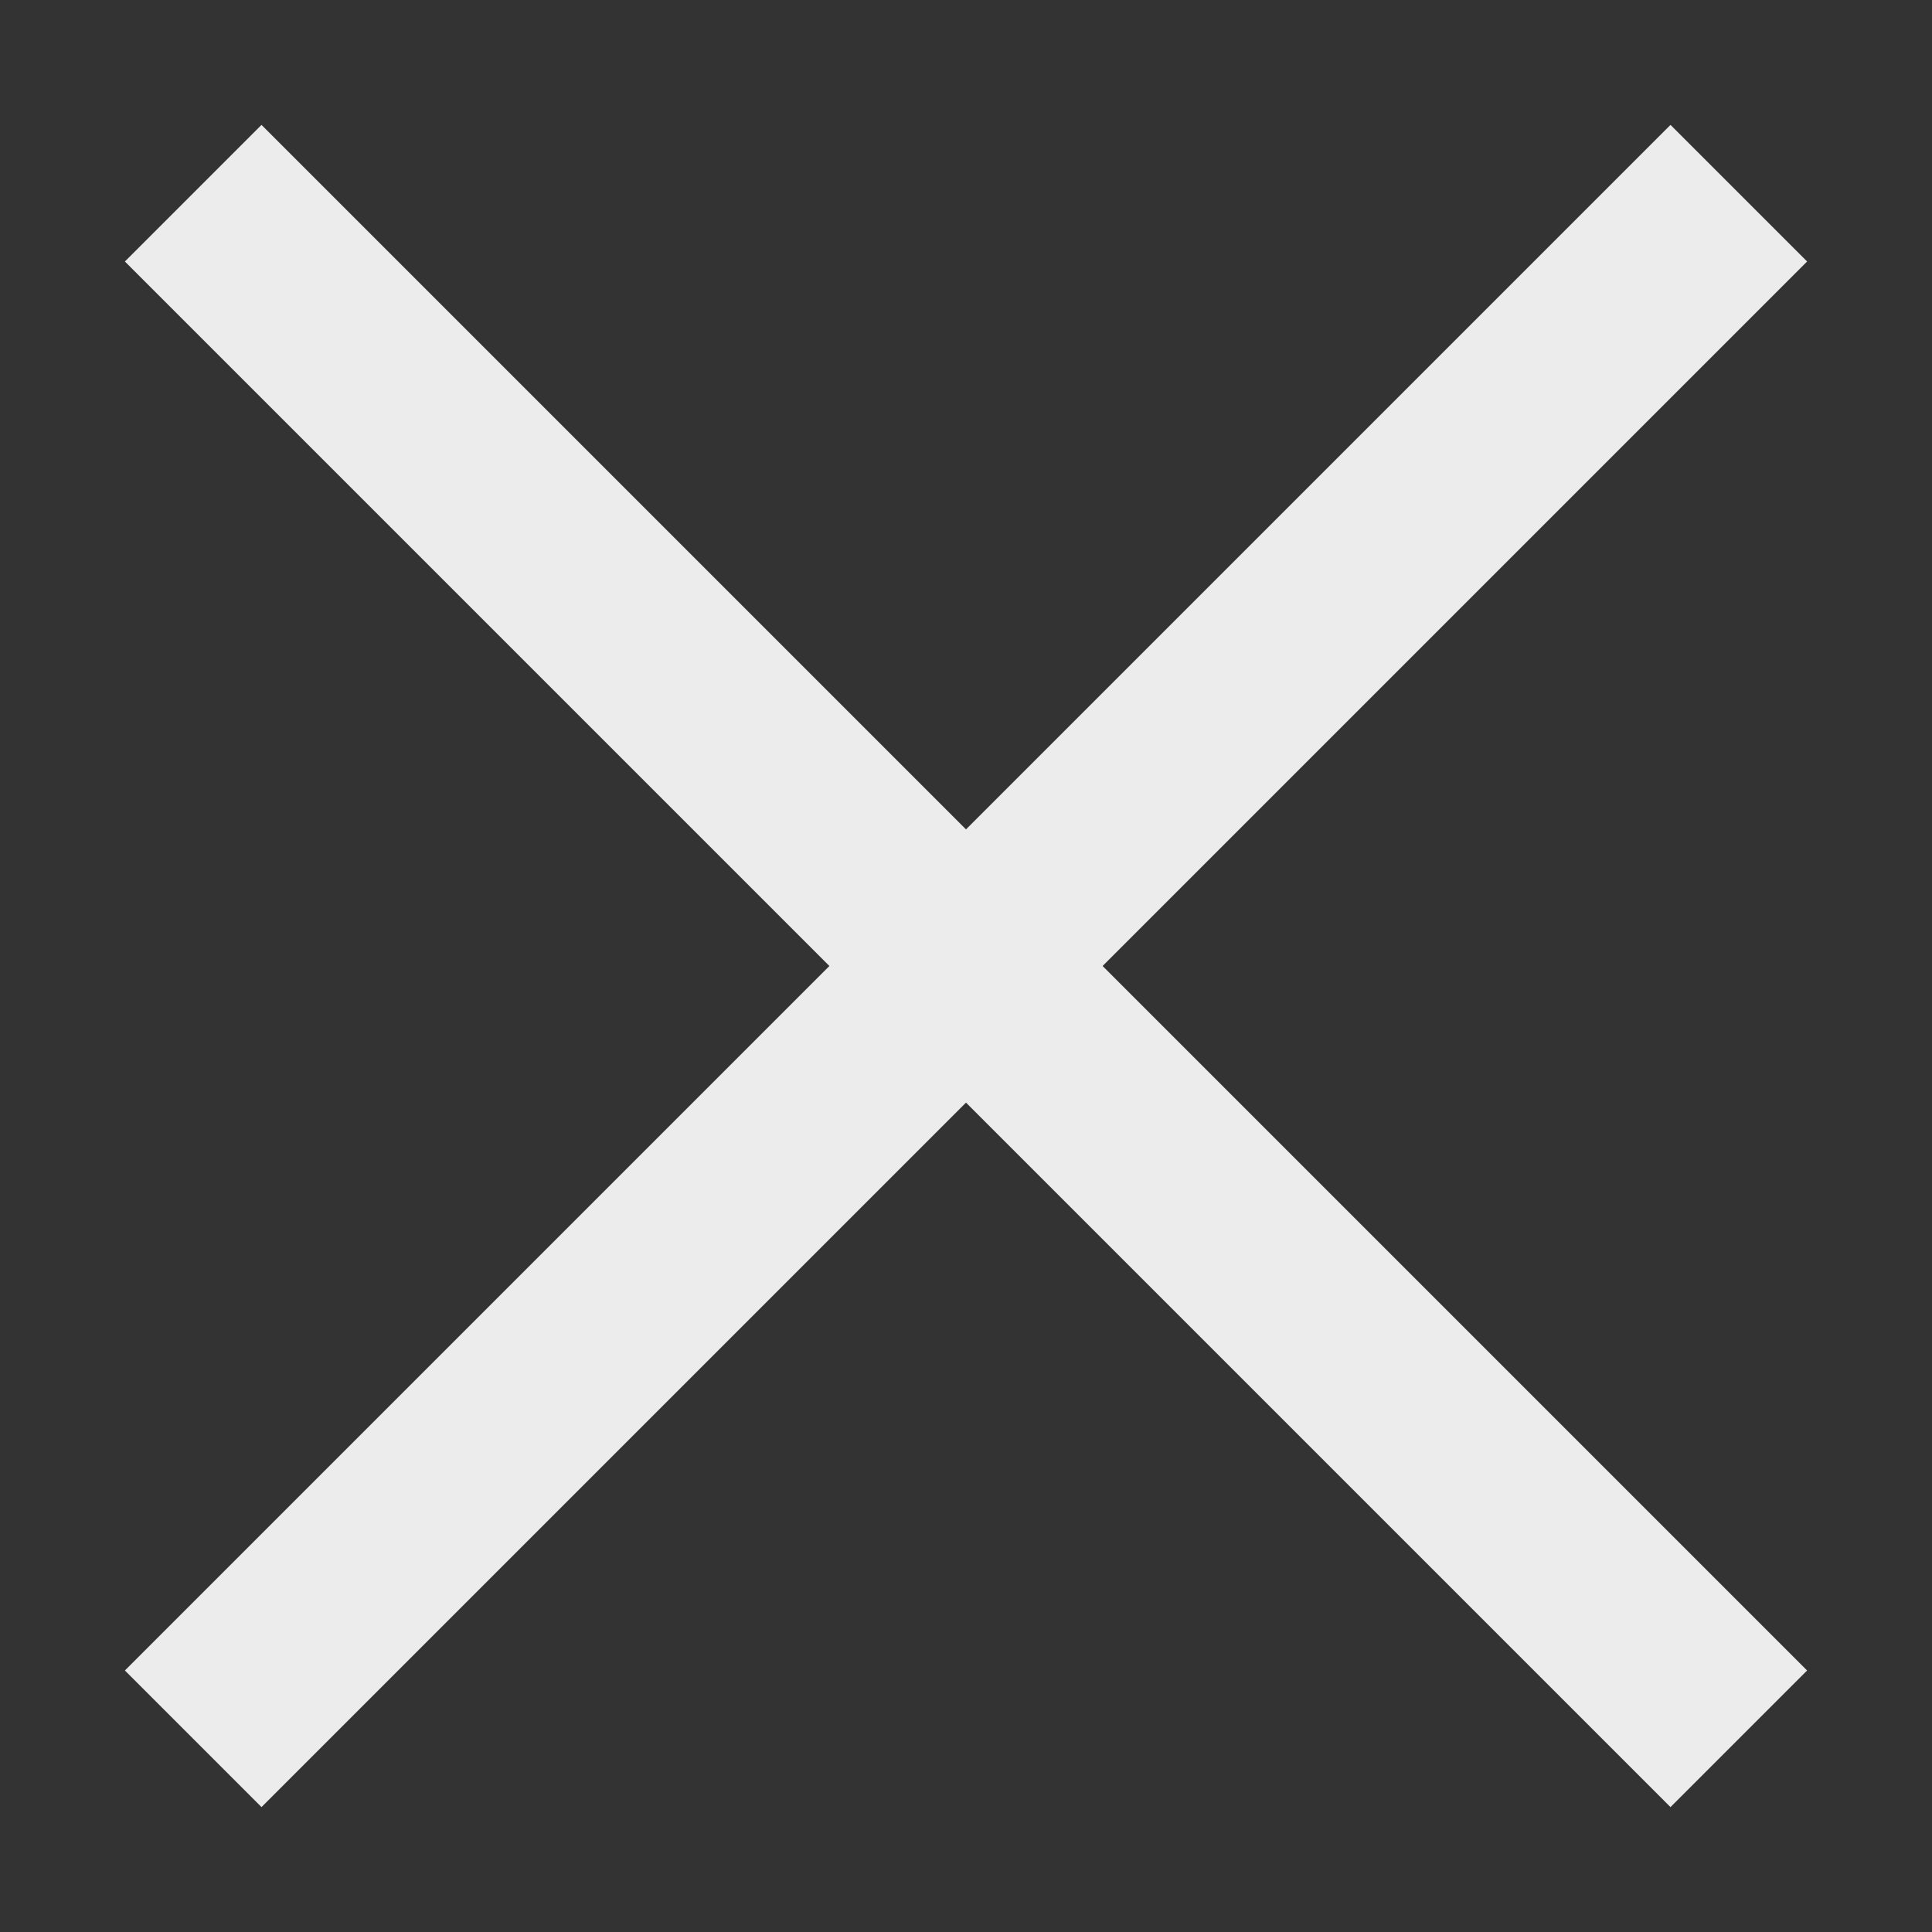 <svg width="100" height="100" viewBox="0 0 100 100" xmlns="http://www.w3.org/2000/svg">
  <rect x="0" y="0" width="100" height="100" fill="#333333" stroke="none"/>
  <line x1="10" y1="10" x2="90" y2="90" style="stroke:#ececec;stroke-width:10" />
  <line x1="90" y1="10" x2="10" y2="90" style="stroke:#ececec;stroke-width:10" />
</svg>